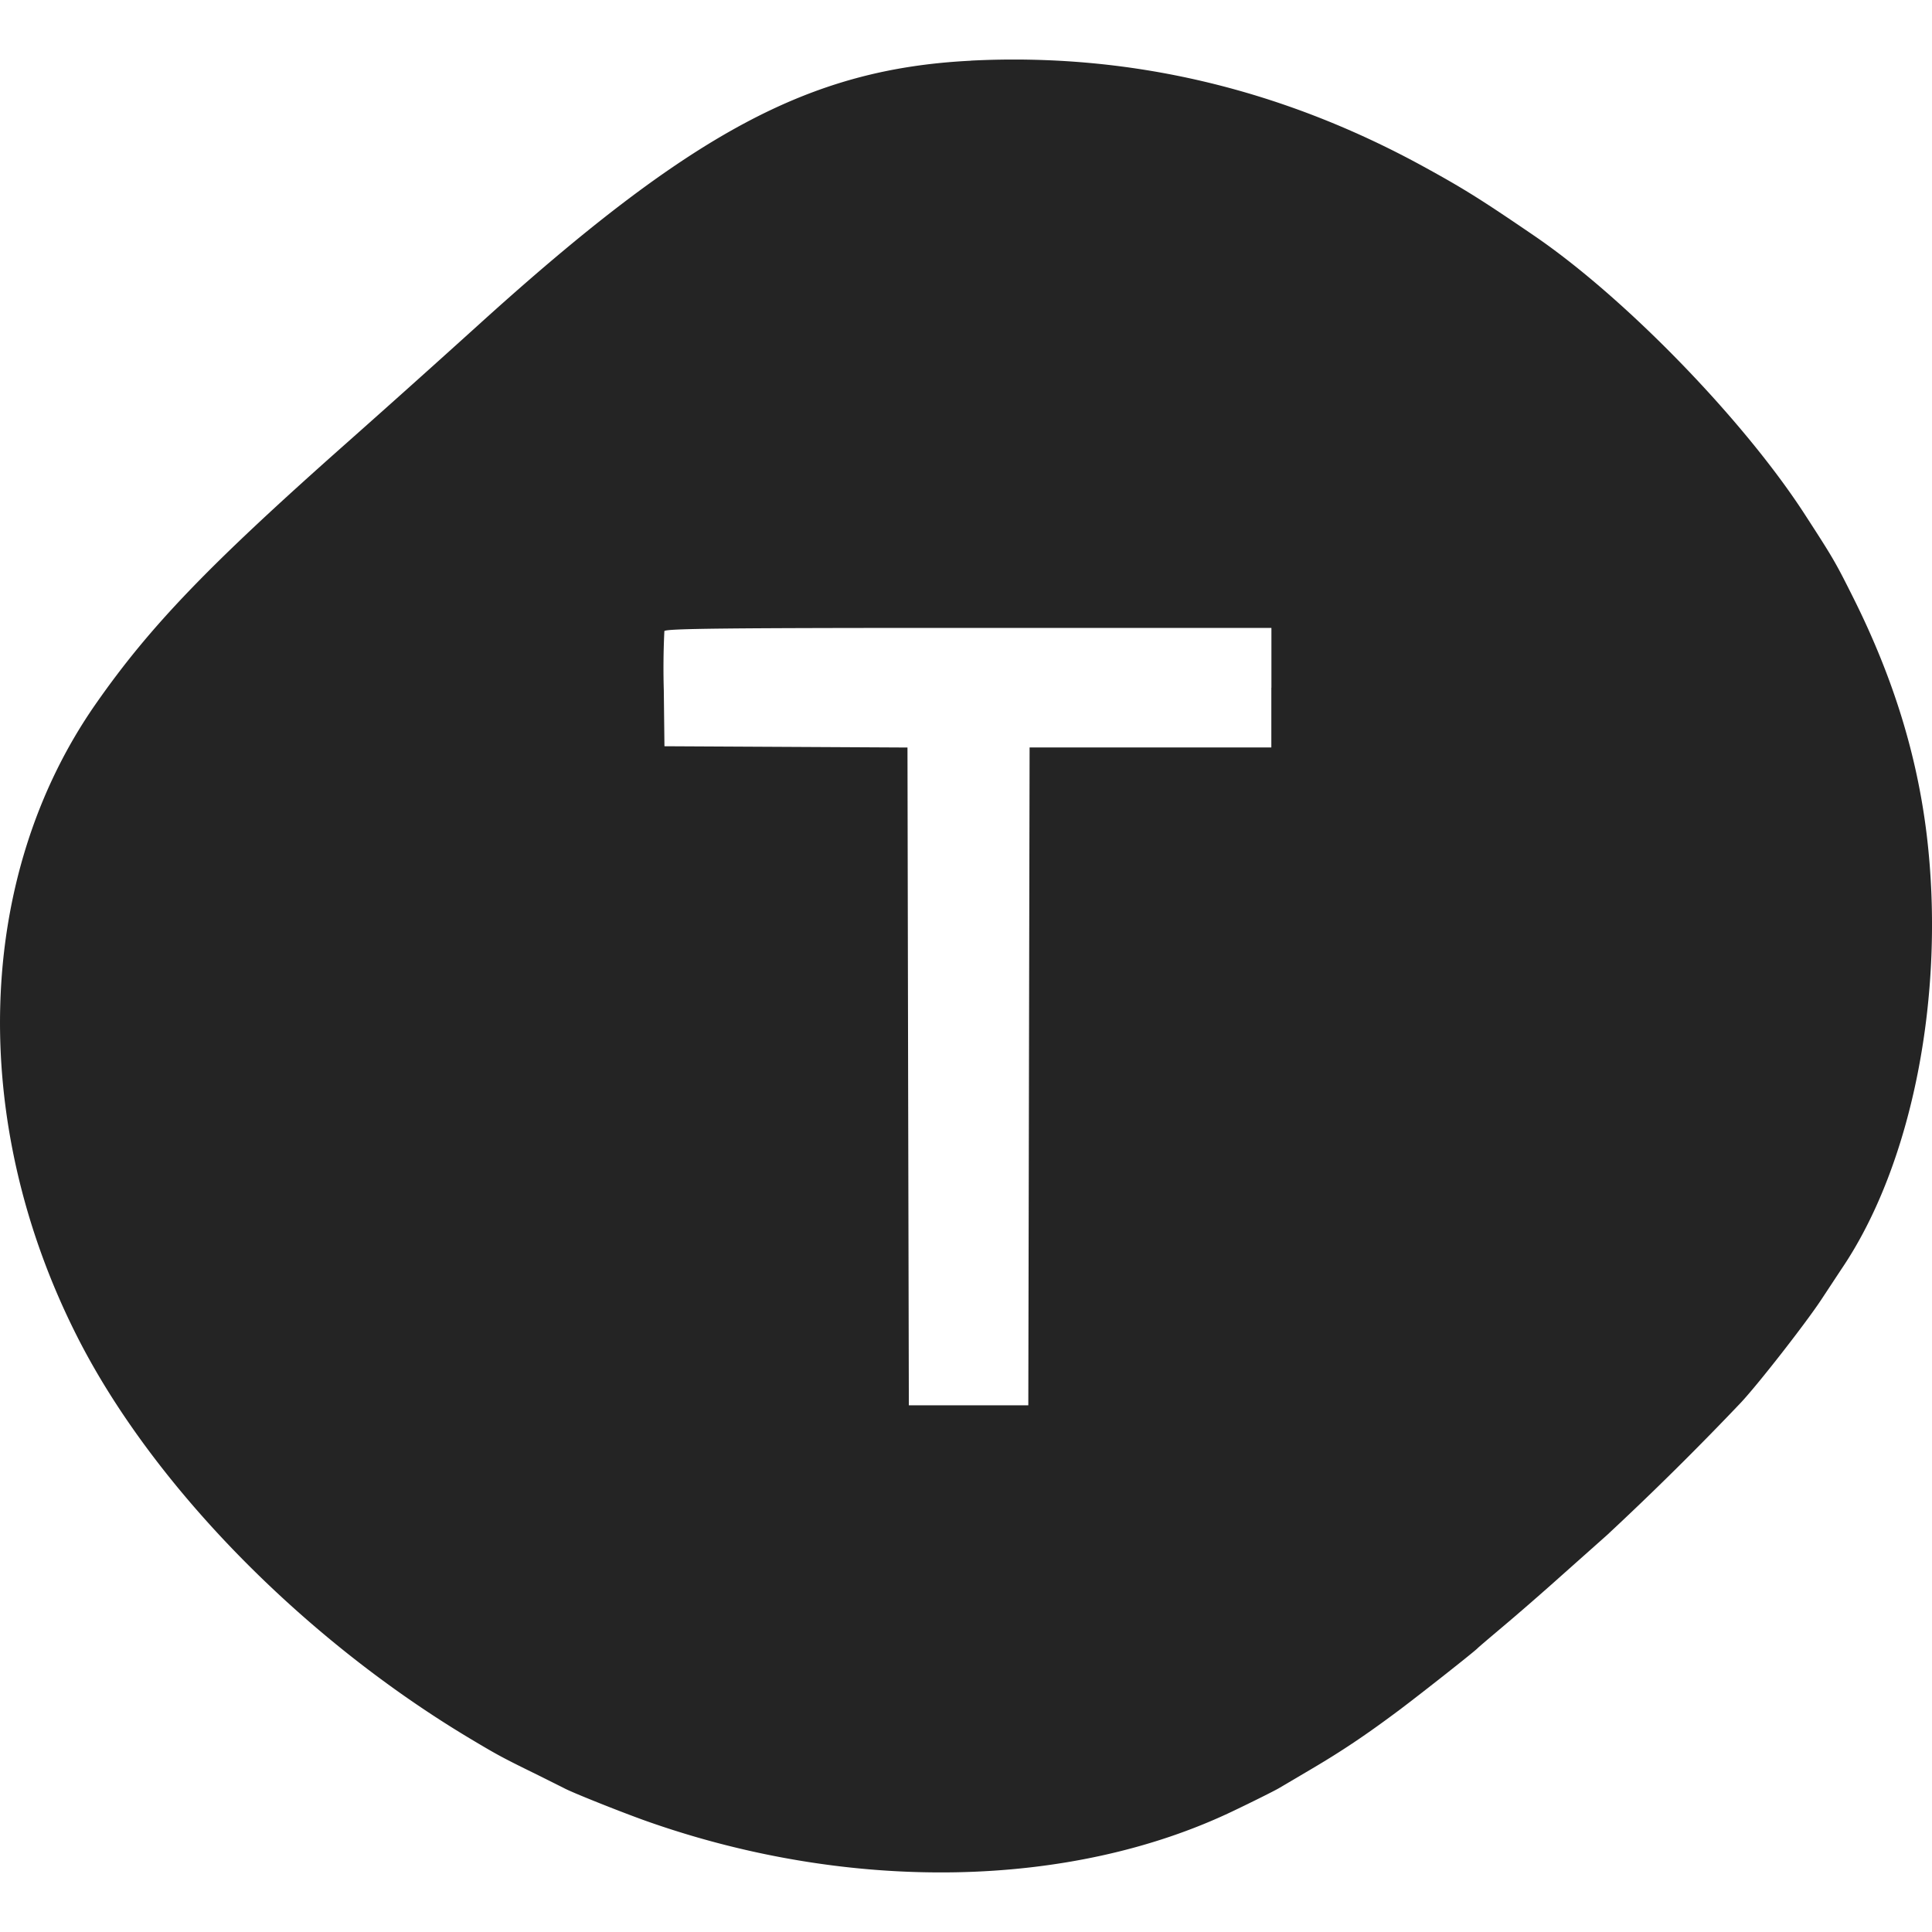 <svg xmlns="http://www.w3.org/2000/svg" width="24" height="24" fill="none"><g clip-path="url(#a)"><g clip-path="url(#b)"><path fill="#242424" fill-rule="evenodd" d="M12.063.754c-2.01.1-3.482.891-6.133 3.294a224.47 224.47 0 0 1-1.612 1.444C2.59 7.022 1.862 7.78 1.187 8.748c-1.494 2.144-1.584 5.171-.233 7.846.933 1.849 2.808 3.765 4.903 5.014.332.198.38.224.832.446l.32.16c.103.056.746.312 1.055.42 2.514.88 5.235.83 7.255-.137.237-.113.519-.254.569-.284l.38-.224c.4-.235.701-.437 1.122-.752.276-.208.92-.716.964-.761.008-.01.158-.137.332-.284.174-.146.5-.43.724-.631l.553-.492a38.036 38.036 0 0 0 1.661-1.643c.222-.237.825-1.011 1.011-1.297l.24-.364c.88-1.296 1.296-3.411 1.06-5.389-.12-.995-.415-1.951-.906-2.937-.229-.458-.252-.498-.613-1.055-.763-1.176-2.225-2.681-3.354-3.453-.674-.46-.884-.591-1.39-.868-1.772-.968-3.655-1.408-5.61-1.31zm3.73 7.789v.742H12.79l-.008 4.086-.008 4.086H11.29l-.009-4.085-.008-4.086-1.509-.008-1.51-.008-.008-.695a9.455 9.455 0 0 1 .007-.735c.012-.032.76-.04 3.778-.04h3.763v.743z" clip-rule="evenodd"/></g></g><defs><clipPath id="a"><path fill="#fff" d="M0 0h24v24H0z"/></clipPath><clipPath id="b"><path fill="#fff" d="M0 .74h24v22.52H0z"/></clipPath></defs></svg>